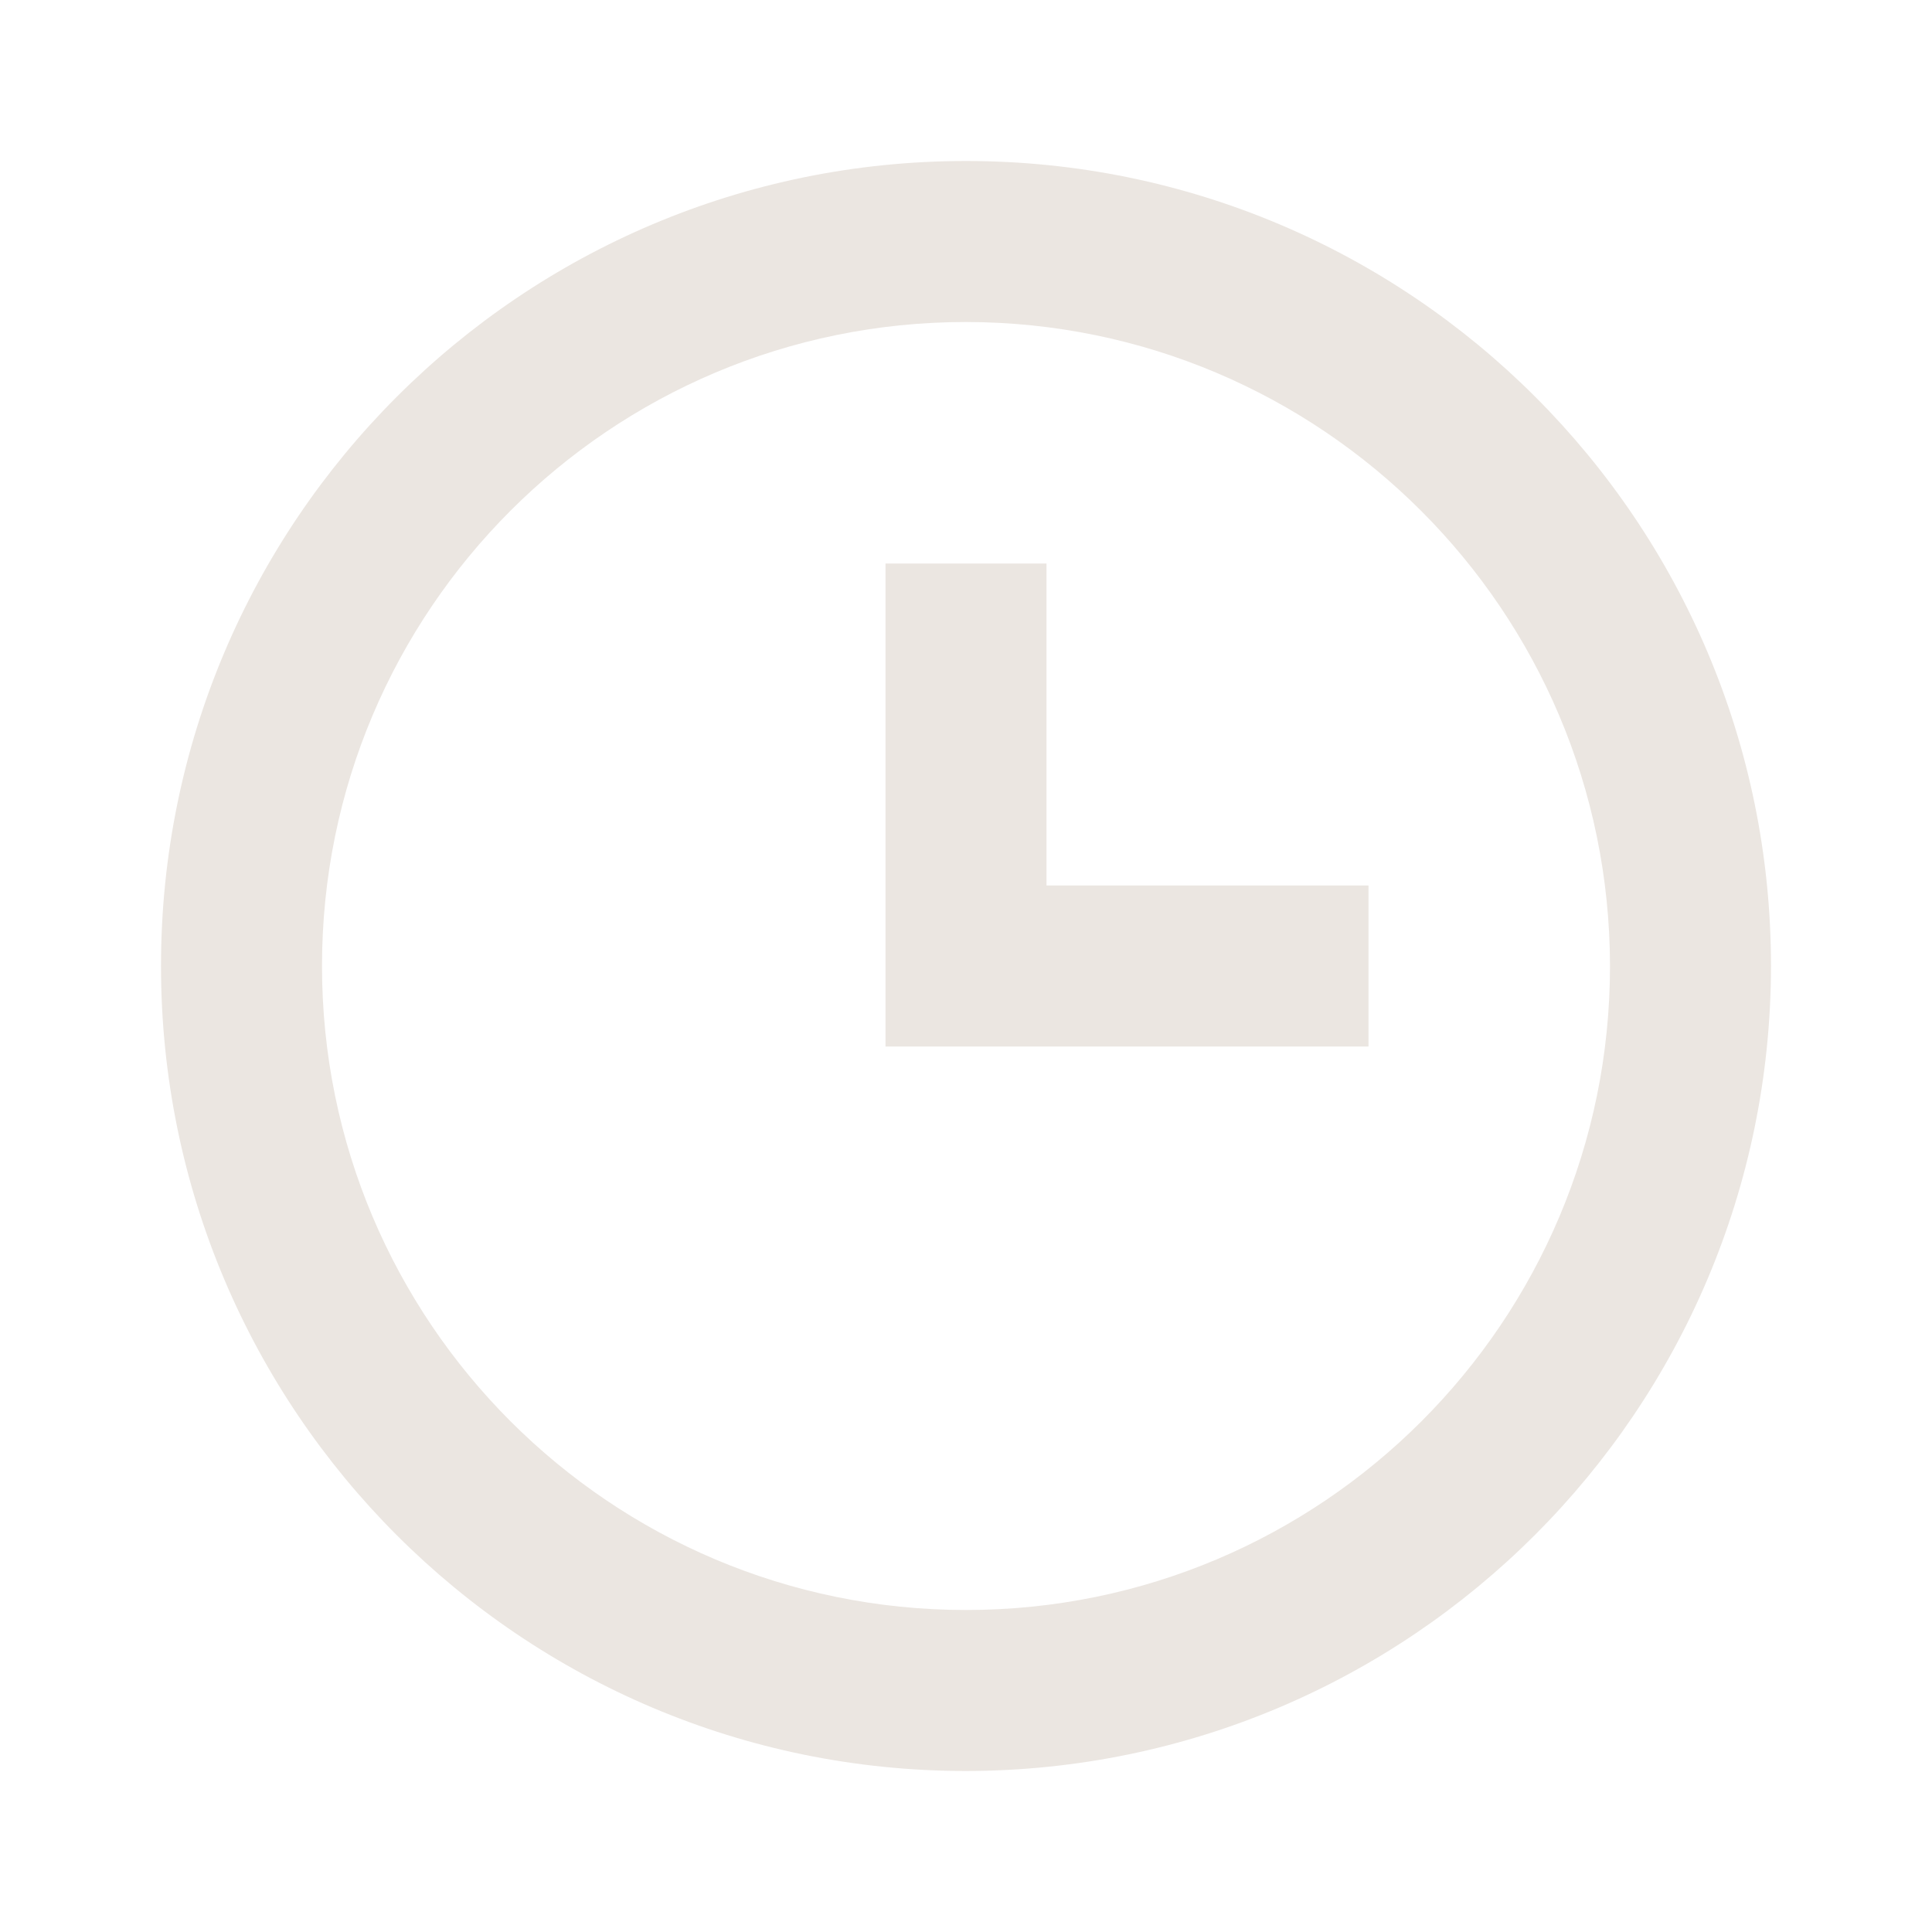 <svg width="27" height="27" viewBox="0 0 27 27" fill="none" xmlns="http://www.w3.org/2000/svg">
<path d="M13.5 24.75C7.287 24.75 2.25 19.713 2.25 13.5C2.25 7.287 7.287 2.25 13.5 2.25C19.713 2.25 24.75 7.287 24.75 13.5C24.743 19.71 19.71 24.743 13.5 24.75ZM13.5 4.5C8.529 4.5 4.5 8.529 4.5 13.5C4.5 18.471 8.529 22.5 13.5 22.5C18.471 22.5 22.5 18.471 22.5 13.5C22.494 8.532 18.468 4.506 13.5 4.5ZM19.125 14.625H12.375V7.875H14.625V12.375H19.125V14.625Z" fill="#EBE6E1"/>
</svg>
